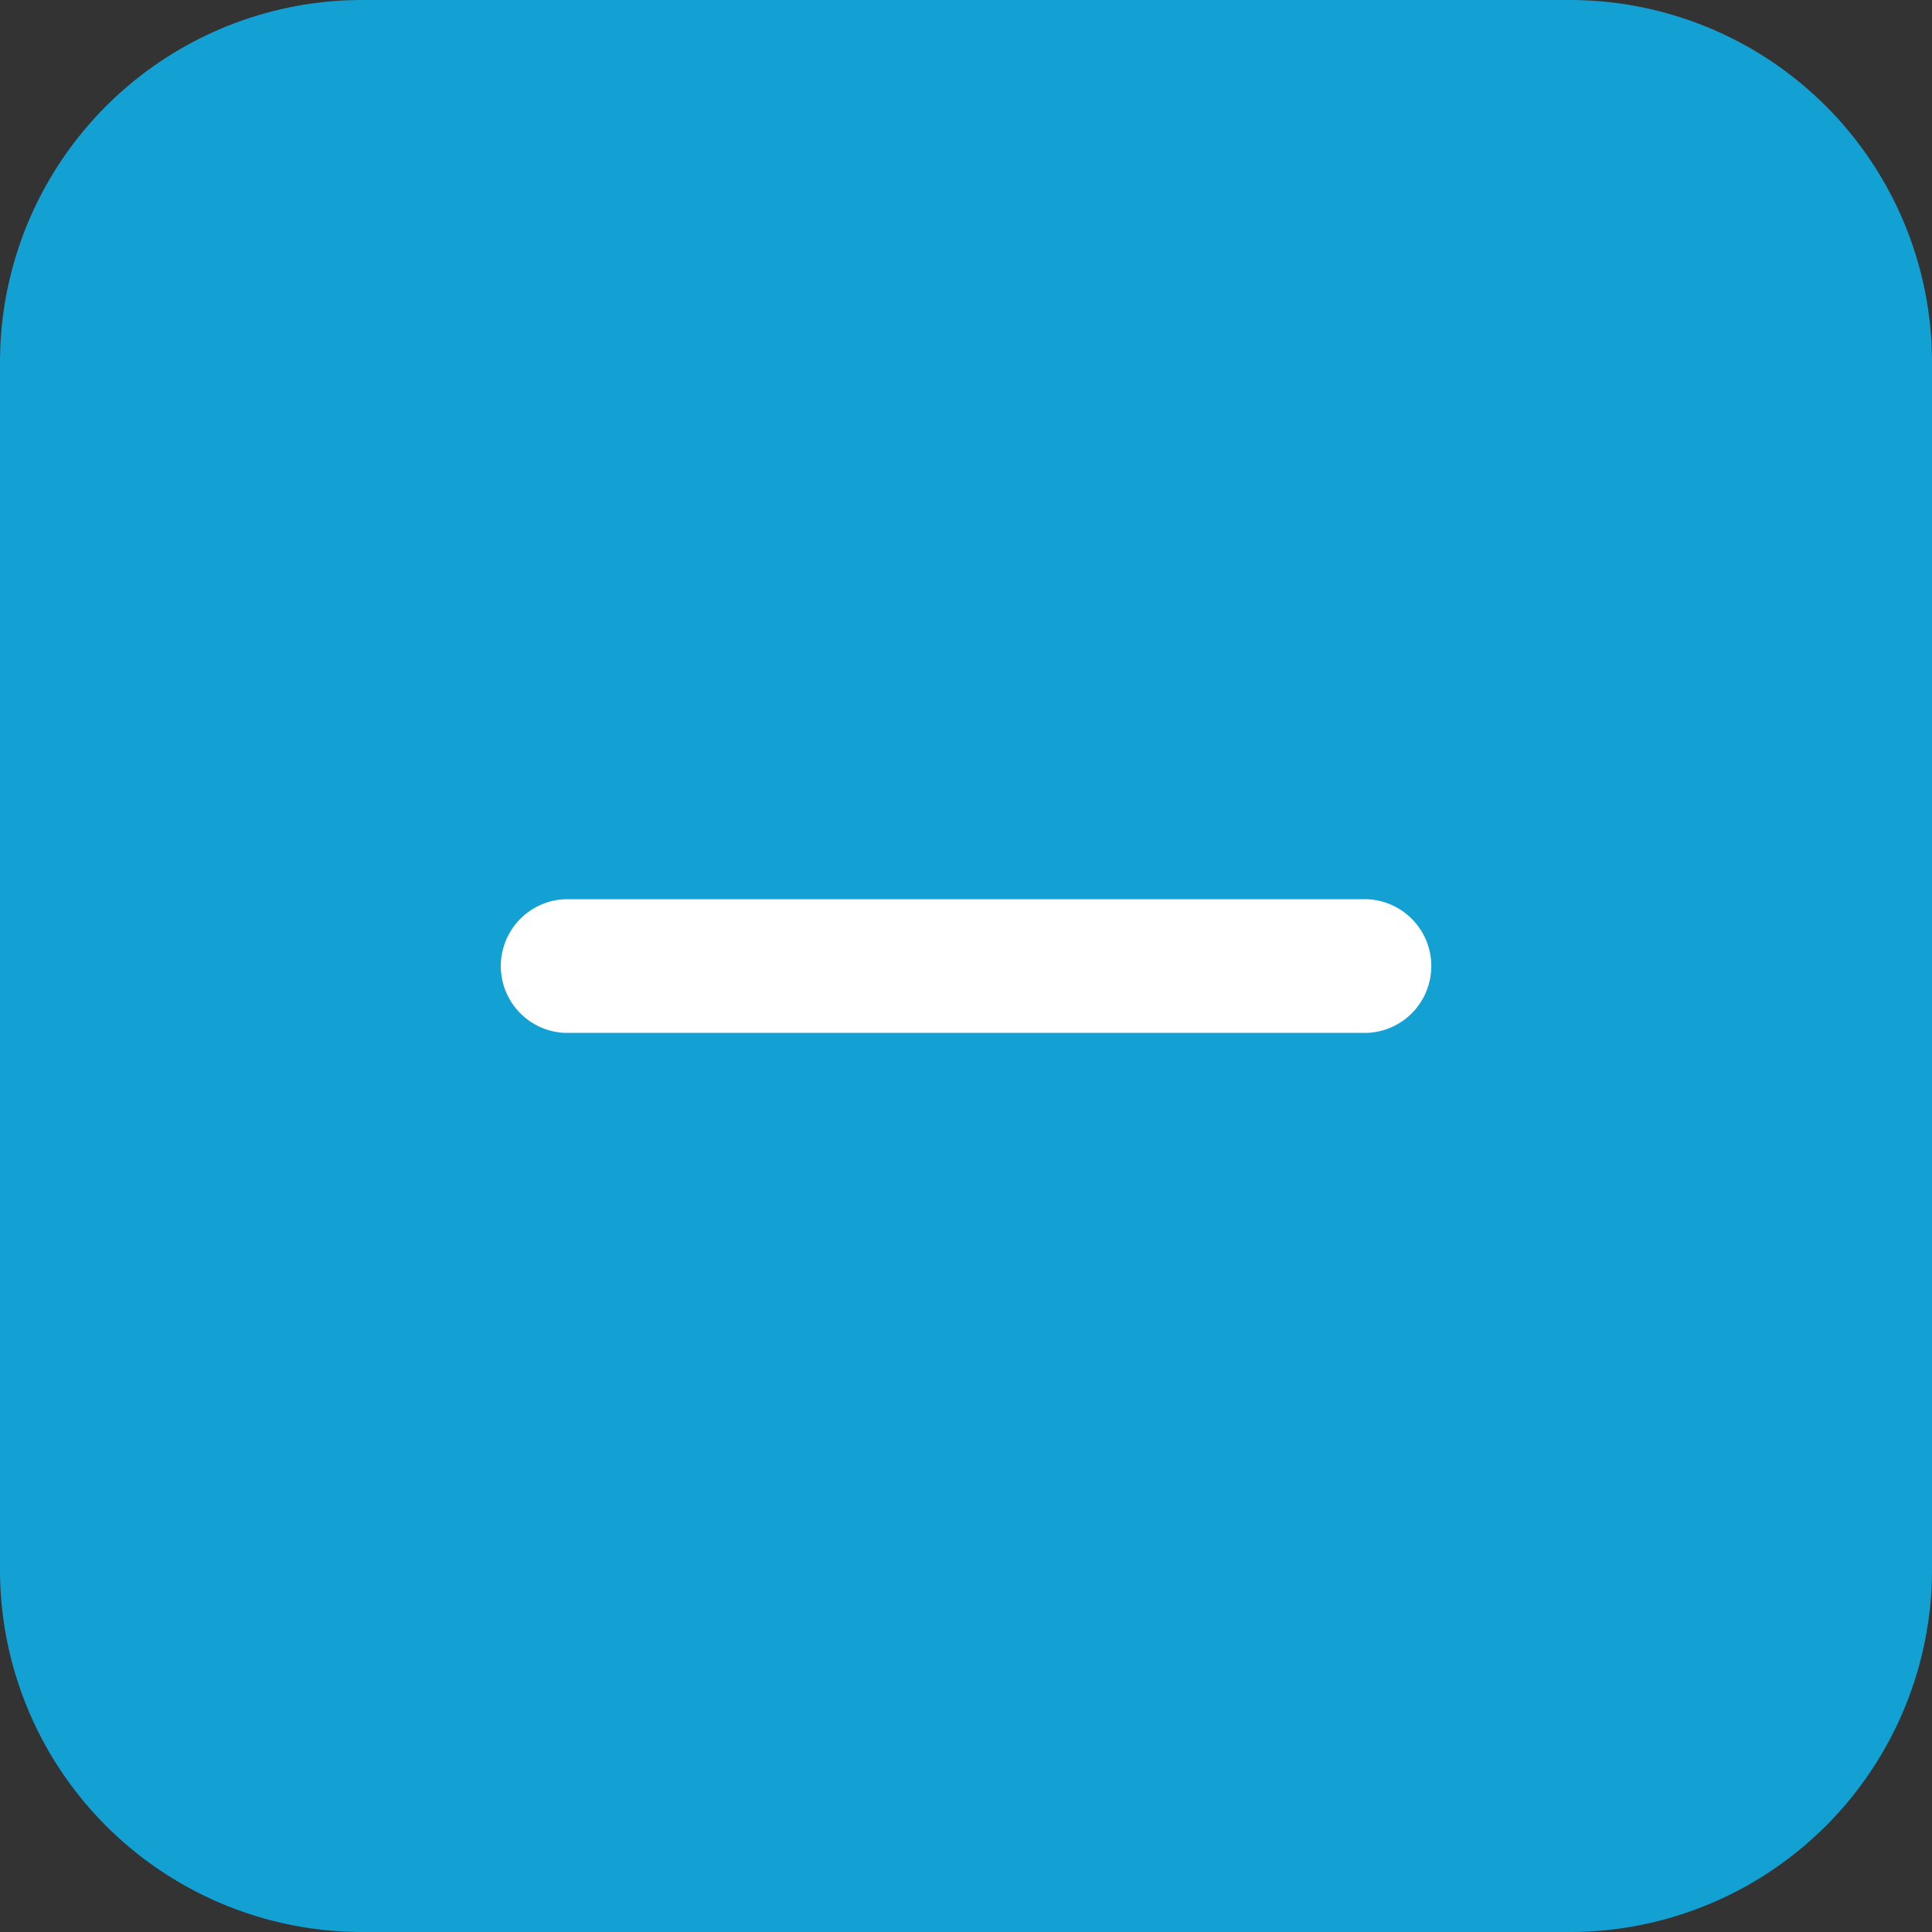 <svg xmlns="http://www.w3.org/2000/svg" width="16" height="16" viewBox="0 0 16 16">
  <rect x="0" y="0" width="16" height="16" fill="#333333" stroke="none"/>
  <g id="ic_down" transform="translate(16 16) rotate(180)">
    <path id="_32x32" data-name="32x32" d="M3,0H13a3,3,0,0,1,3,3V13a3,3,0,0,1-3,3H3a3,3,0,0,1-3-3V3A3,3,0,0,1,3,0Z" fill="#13a0d3"/>
    <path id="Path_23198" data-name="Path 23198" d="M9.457,25.314H2.812a.554.554,0,0,1,0-1.107H9.457a.554.554,0,0,1,0,1.107Z" transform="translate(14.134 32.76) rotate(180)" fill="#fff"/>
  </g>
</svg>
